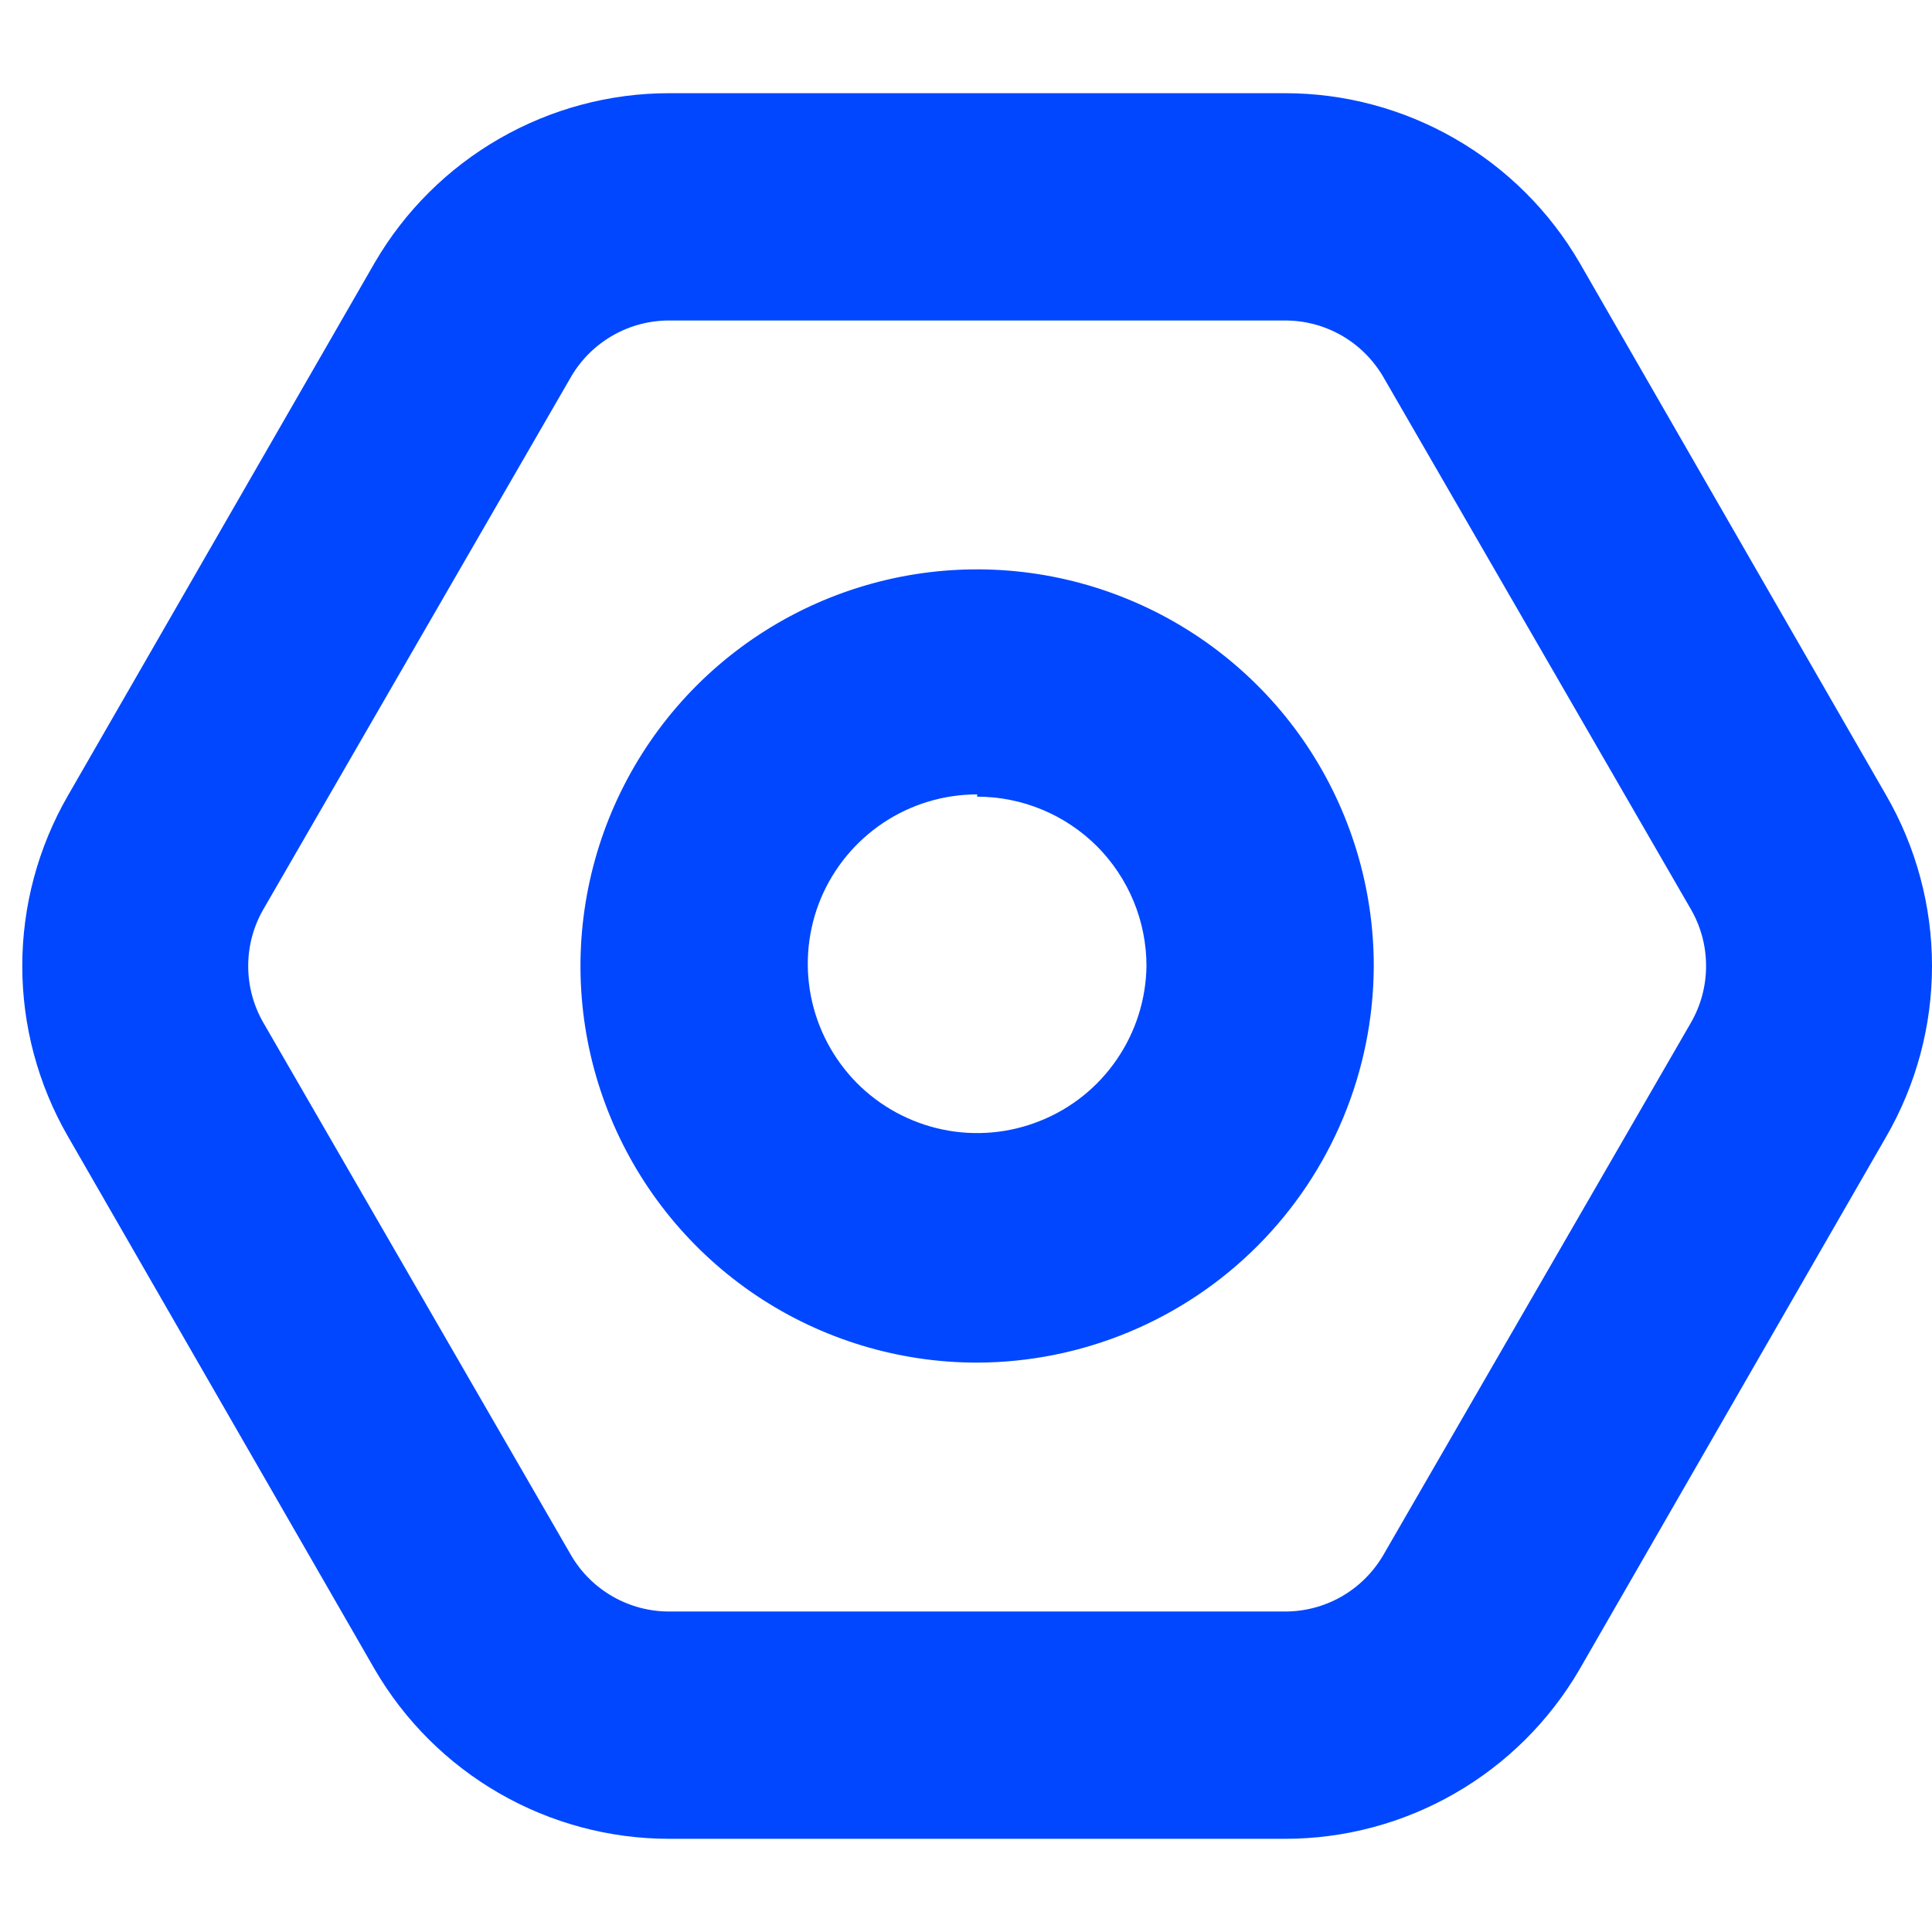 <svg width="17" height="17" viewBox="0 0 17 17" fill="none" xmlns="http://www.w3.org/2000/svg">
<path d="M11.308 16.18H5.888C5.364 16.18 4.849 16.042 4.394 15.78C3.94 15.519 3.562 15.143 3.298 14.69L0.598 10C0.335 9.544 0.196 9.027 0.196 8.5C0.196 7.973 0.335 7.456 0.598 7L3.298 2.31C3.562 1.857 3.94 1.481 4.394 1.22C4.849 0.958 5.364 0.82 5.888 0.82H11.308C11.832 0.82 12.347 0.958 12.802 1.22C13.256 1.481 13.634 1.857 13.898 2.31L16.598 7C16.861 7.456 17 7.973 17 8.5C17 9.027 16.861 9.544 16.598 10L13.898 14.69C13.634 15.143 13.256 15.519 12.802 15.78C12.347 16.042 11.832 16.18 11.308 16.18ZM5.888 2.82C5.714 2.82 5.544 2.865 5.393 2.951C5.242 3.037 5.116 3.161 5.028 3.31L2.318 8C2.23 8.152 2.184 8.324 2.184 8.5C2.184 8.676 2.23 8.848 2.318 9L5.028 13.69C5.116 13.839 5.242 13.963 5.393 14.049C5.544 14.135 5.714 14.18 5.888 14.18H11.308C11.482 14.18 11.652 14.135 11.803 14.049C11.954 13.963 12.079 13.839 12.168 13.69L14.878 9C14.966 8.848 15.012 8.676 15.012 8.5C15.012 8.324 14.966 8.152 14.878 8L12.168 3.31C12.079 3.161 11.954 3.037 11.803 2.951C11.652 2.865 11.482 2.82 11.308 2.82H5.888Z" fill="#0047FF"/>
<path d="M8.598 11.99C7.908 11.99 7.233 11.785 6.659 11.402C6.085 11.018 5.638 10.473 5.374 9.836C5.109 9.198 5.04 8.496 5.175 7.819C5.31 7.142 5.642 6.52 6.13 6.032C6.618 5.544 7.24 5.212 7.917 5.077C8.594 4.942 9.296 5.012 9.933 5.276C10.571 5.54 11.116 5.987 11.5 6.561C11.883 7.135 12.088 7.81 12.088 8.5C12.085 9.425 11.717 10.311 11.063 10.965C10.409 11.619 9.523 11.987 8.598 11.99ZM8.598 6.99C8.304 6.99 8.017 7.077 7.772 7.24C7.528 7.403 7.337 7.634 7.223 7.905C7.11 8.176 7.079 8.475 7.135 8.763C7.191 9.052 7.331 9.317 7.537 9.527C7.744 9.736 8.007 9.879 8.295 9.939C8.583 9.999 8.882 9.972 9.154 9.862C9.427 9.753 9.661 9.565 9.827 9.322C9.993 9.08 10.084 8.794 10.088 8.5C10.088 8.105 9.931 7.726 9.652 7.446C9.372 7.167 8.993 7.01 8.598 7.01V6.99Z" fill="#0047FF"/>
</svg>
